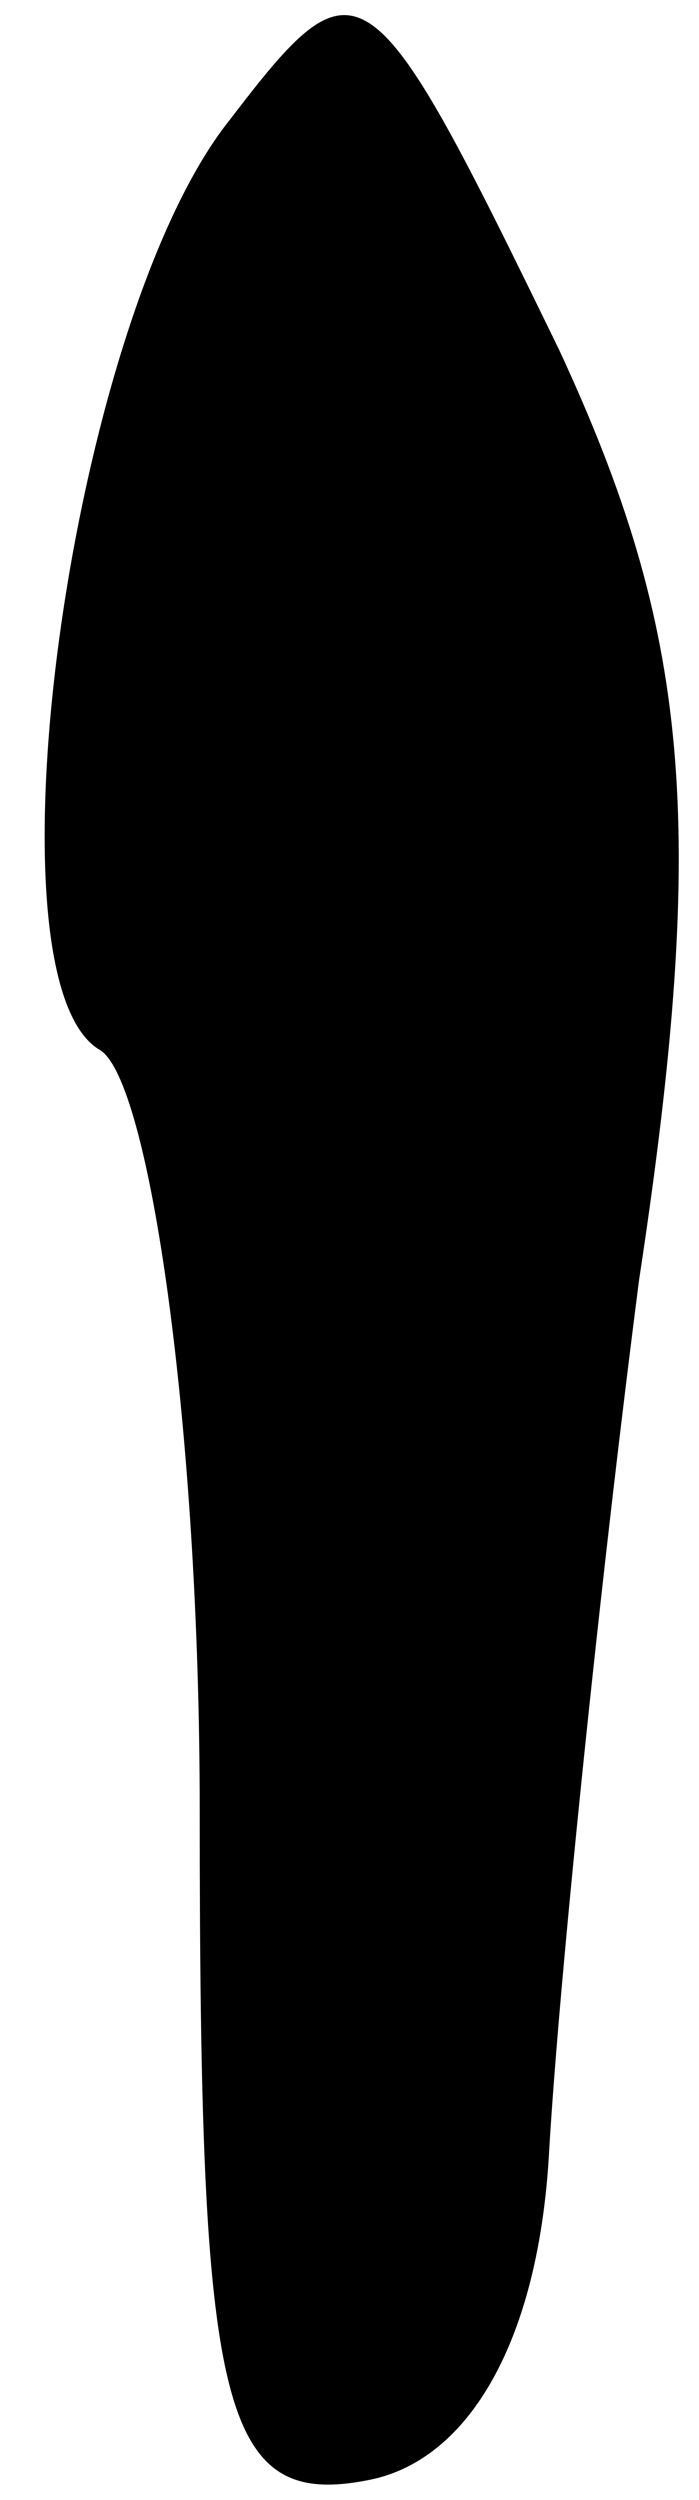 <?xml version="1.0" standalone="no"?>
<!DOCTYPE svg PUBLIC "-//W3C//DTD SVG 20010904//EN"
 "http://www.w3.org/TR/2001/REC-SVG-20010904/DTD/svg10.dtd">
<svg version="1.0" xmlns="http://www.w3.org/2000/svg"
 width="7pt" height="25pt" viewBox="0 0 7 25"
 preserveAspectRatio="xMidYMid meet">
<g transform="translate(0,25) scale(0.1,-0.1)"
fill="#000000" stroke="none">
<path fill="#000000" stroke="none" d="M23 238 c-16 -20 -25 -86 -13 -93 5 -3
10 -38 10 -76 0 -60 2 -70 17 -67 10 2 17 14 18 33 1 17 5 56 9 87 7 46 5 65
-8 93 -19 39 -20 40 -33 23z"/>
</g>
</svg>
